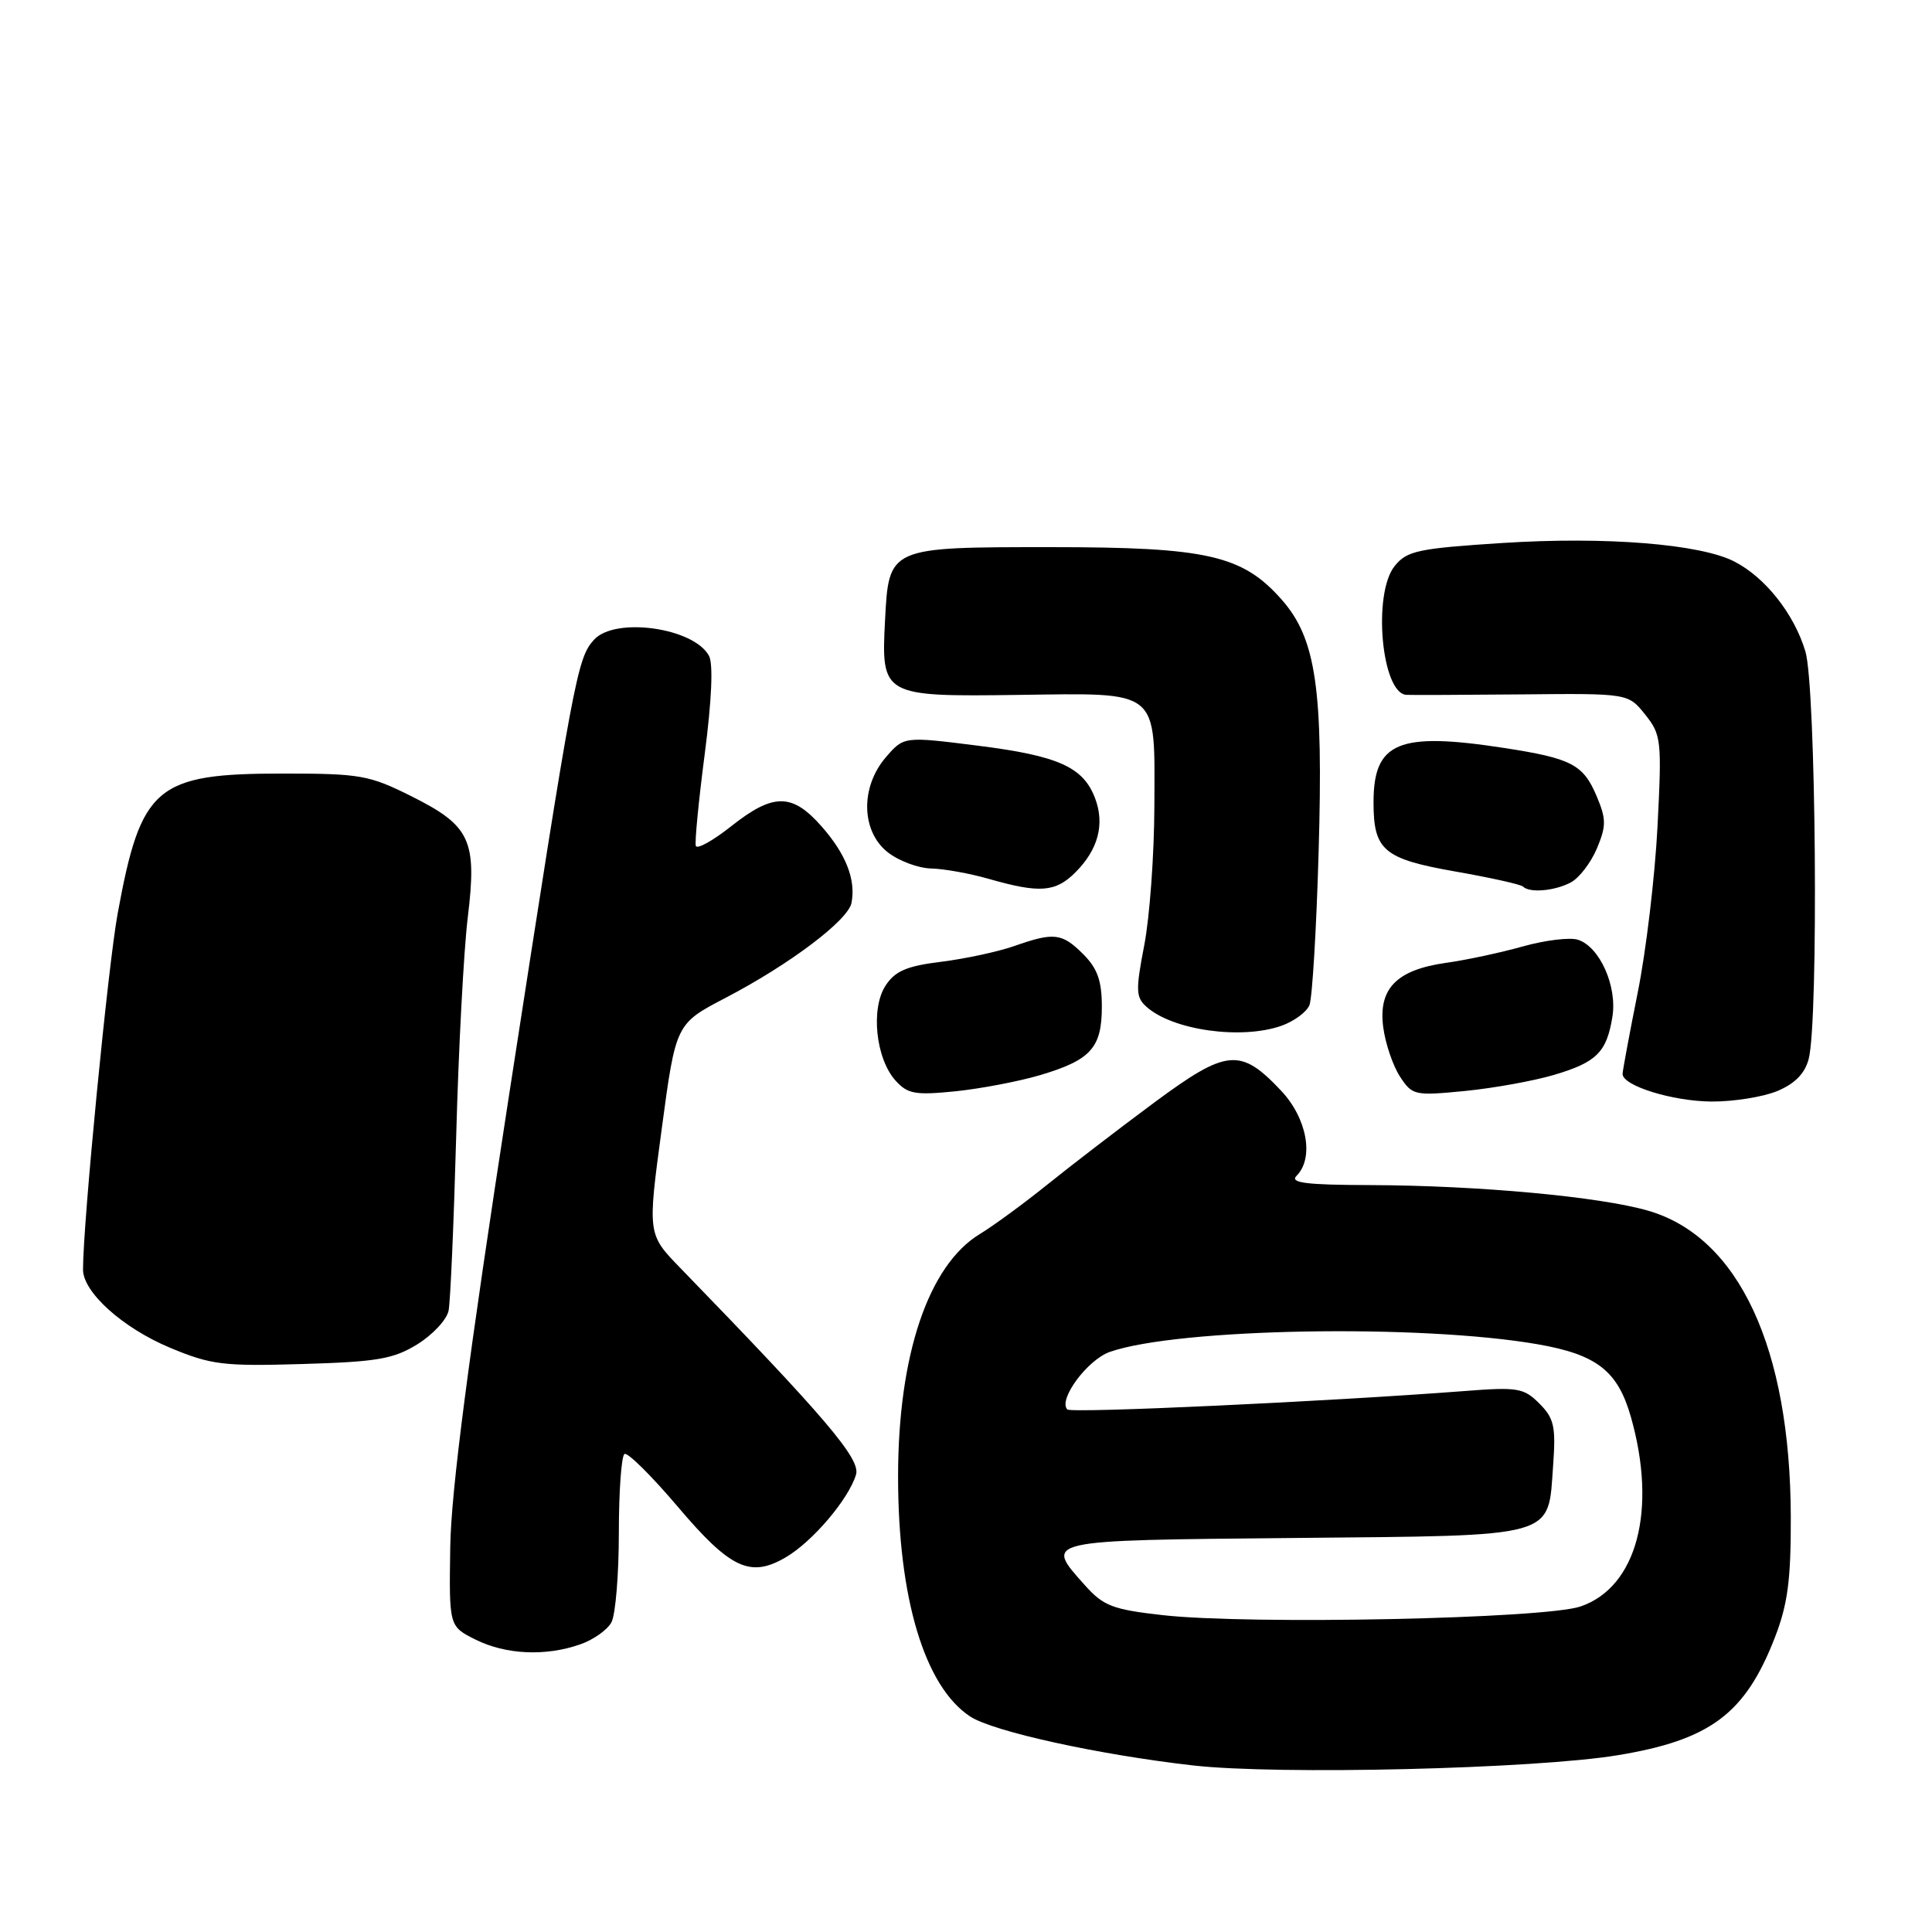 <?xml version="1.0" encoding="UTF-8" standalone="no"?>
<!DOCTYPE svg PUBLIC "-//W3C//DTD SVG 1.1//EN" "http://www.w3.org/Graphics/SVG/1.1/DTD/svg11.dtd" >
<svg xmlns="http://www.w3.org/2000/svg" xmlns:xlink="http://www.w3.org/1999/xlink" version="1.1" viewBox="0 0 256 256">
 <g >
 <path fill="currentColor"
d=" M 214.33 232.58 C 226.62 230.56 231.25 227.09 235.17 217.00 C 236.88 212.60 237.31 209.39 237.29 201.00 C 237.23 178.60 230.40 163.92 218.41 160.43 C 211.99 158.56 195.86 157.08 181.55 157.03 C 173.03 157.01 170.87 156.73 171.80 155.80 C 174.15 153.45 173.20 148.18 169.75 144.52 C 164.36 138.80 162.57 138.97 152.92 146.11 C 148.29 149.54 141.95 154.41 138.82 156.93 C 135.70 159.44 131.66 162.41 129.84 163.51 C 123.01 167.66 119.00 179.57 119.00 195.66 C 119.00 211.78 122.52 223.49 128.56 227.45 C 131.61 229.44 145.58 232.51 158.09 233.93 C 169.36 235.21 203.35 234.39 214.33 232.58 Z  M 76.87 217.89 C 78.62 217.29 80.48 215.97 81.02 214.96 C 81.56 213.95 82.00 208.63 82.00 203.12 C 82.00 197.62 82.34 192.91 82.75 192.66 C 83.16 192.41 86.31 195.53 89.76 199.59 C 96.78 207.88 99.41 209.11 104.12 206.35 C 107.67 204.28 112.48 198.61 113.43 195.38 C 114.04 193.31 109.39 187.85 90.15 168.02 C 85.80 163.54 85.80 163.54 87.68 149.60 C 89.55 135.65 89.55 135.65 96.18 132.20 C 104.63 127.79 112.39 121.94 112.83 119.63 C 113.42 116.57 112.10 113.18 108.88 109.52 C 104.97 105.07 102.47 105.06 96.89 109.48 C 94.48 111.39 92.37 112.56 92.20 112.09 C 92.04 111.61 92.57 106.13 93.38 99.91 C 94.30 92.85 94.52 87.97 93.95 86.91 C 91.95 83.17 81.49 81.70 78.71 84.77 C 76.47 87.24 76.04 89.56 67.47 145.00 C 62.05 180.07 59.77 197.56 59.66 205.00 C 59.50 215.50 59.50 215.50 63.00 217.25 C 67.01 219.25 72.28 219.50 76.87 217.89 Z  M 55.31 178.12 C 57.34 176.86 59.20 174.86 59.44 173.67 C 59.68 172.48 60.13 162.05 60.45 150.50 C 60.76 138.95 61.45 125.93 61.98 121.58 C 63.23 111.31 62.34 109.42 54.50 105.50 C 48.92 102.71 47.72 102.50 37.50 102.50 C 20.65 102.50 18.69 104.16 15.59 121.05 C 14.31 128.04 11.00 162.05 11.00 168.22 C 11.00 171.23 16.25 175.95 22.50 178.57 C 27.96 180.85 29.55 181.05 40.05 180.74 C 49.99 180.45 52.13 180.08 55.31 178.12 Z  M 235.50 144.57 C 237.84 143.59 239.16 142.24 239.66 140.32 C 240.99 135.24 240.63 90.92 239.22 86.30 C 237.72 81.33 233.92 76.53 229.84 74.42 C 225.32 72.08 212.76 71.07 199.06 71.95 C 187.91 72.67 186.43 72.98 184.81 74.99 C 181.86 78.63 183.05 91.87 186.35 92.07 C 186.98 92.11 193.86 92.08 201.63 92.01 C 215.75 91.87 215.75 91.87 218.00 94.69 C 220.13 97.36 220.21 98.09 219.63 109.50 C 219.29 116.10 218.12 126.00 217.01 131.50 C 215.91 137.00 215.01 141.86 215.00 142.30 C 215.00 143.87 221.60 145.92 226.78 145.96 C 229.69 145.98 233.61 145.35 235.50 144.57 Z  M 137.82 142.46 C 144.54 140.46 146.00 138.85 146.00 133.38 C 146.00 129.97 145.42 128.33 143.55 126.45 C 140.71 123.62 139.68 123.50 134.38 125.36 C 132.24 126.11 127.90 127.04 124.72 127.44 C 120.15 128.00 118.61 128.66 117.34 130.60 C 115.35 133.65 116.04 140.28 118.67 143.19 C 120.27 144.96 121.27 145.14 126.62 144.60 C 129.98 144.25 135.02 143.29 137.82 142.46 Z  M 205.91 142.43 C 211.56 140.76 212.89 139.43 213.65 134.74 C 214.31 130.68 211.97 125.44 209.08 124.52 C 208.01 124.18 204.74 124.58 201.81 125.40 C 198.89 126.22 194.30 127.21 191.62 127.58 C 185.03 128.51 182.60 131.01 183.29 136.15 C 183.58 138.31 184.58 141.24 185.51 142.66 C 187.14 145.15 187.44 145.21 194.13 144.56 C 197.95 144.18 203.25 143.22 205.91 142.43 Z  M 169.77 135.93 C 171.46 135.34 173.14 134.10 173.51 133.18 C 173.88 132.26 174.43 123.17 174.72 113.00 C 175.36 91.30 174.39 84.66 169.87 79.50 C 164.66 73.57 160.00 72.50 139.29 72.50 C 117.69 72.50 117.78 72.46 117.27 82.24 C 116.75 92.20 116.97 92.32 134.83 92.08 C 153.84 91.83 153.01 91.16 152.96 106.82 C 152.94 113.24 152.34 121.53 151.62 125.24 C 150.47 131.21 150.50 132.14 151.91 133.40 C 155.37 136.51 164.44 137.79 169.77 135.93 Z  M 142.50 115.59 C 145.52 112.57 146.41 109.21 145.10 105.76 C 143.53 101.63 140.23 100.15 129.60 98.81 C 119.77 97.57 119.77 97.57 117.38 100.34 C 113.98 104.30 114.10 110.14 117.63 112.93 C 119.08 114.07 121.67 115.04 123.38 115.08 C 125.10 115.12 128.53 115.74 131.00 116.45 C 137.77 118.39 139.86 118.23 142.50 115.59 Z  M 208.15 116.92 C 209.26 116.33 210.81 114.30 211.60 112.42 C 212.84 109.46 212.84 108.54 211.60 105.58 C 209.81 101.30 208.27 100.49 199.31 99.11 C 185.30 96.95 182.00 98.32 182.00 106.31 C 182.00 112.69 183.33 113.81 192.90 115.49 C 197.51 116.30 201.53 117.19 201.81 117.48 C 202.69 118.35 206.02 118.06 208.15 116.92 Z  M 154.02 214.01 C 147.44 213.27 146.20 212.79 143.77 210.07 C 138.36 204.01 137.90 204.11 171.47 203.79 C 206.68 203.45 205.09 203.90 205.80 194.14 C 206.17 189.01 205.92 187.92 203.97 185.97 C 201.91 183.91 201.10 183.77 194.06 184.32 C 175.95 185.71 141.96 187.29 141.43 186.76 C 140.16 185.49 144.10 180.16 147.07 179.13 C 156.07 175.99 188.18 175.42 203.74 178.12 C 211.57 179.48 214.35 181.64 216.09 187.71 C 219.61 200.05 216.91 210.29 209.45 212.86 C 204.70 214.50 165.50 215.31 154.02 214.01 Z "/>
</g>
</svg>
